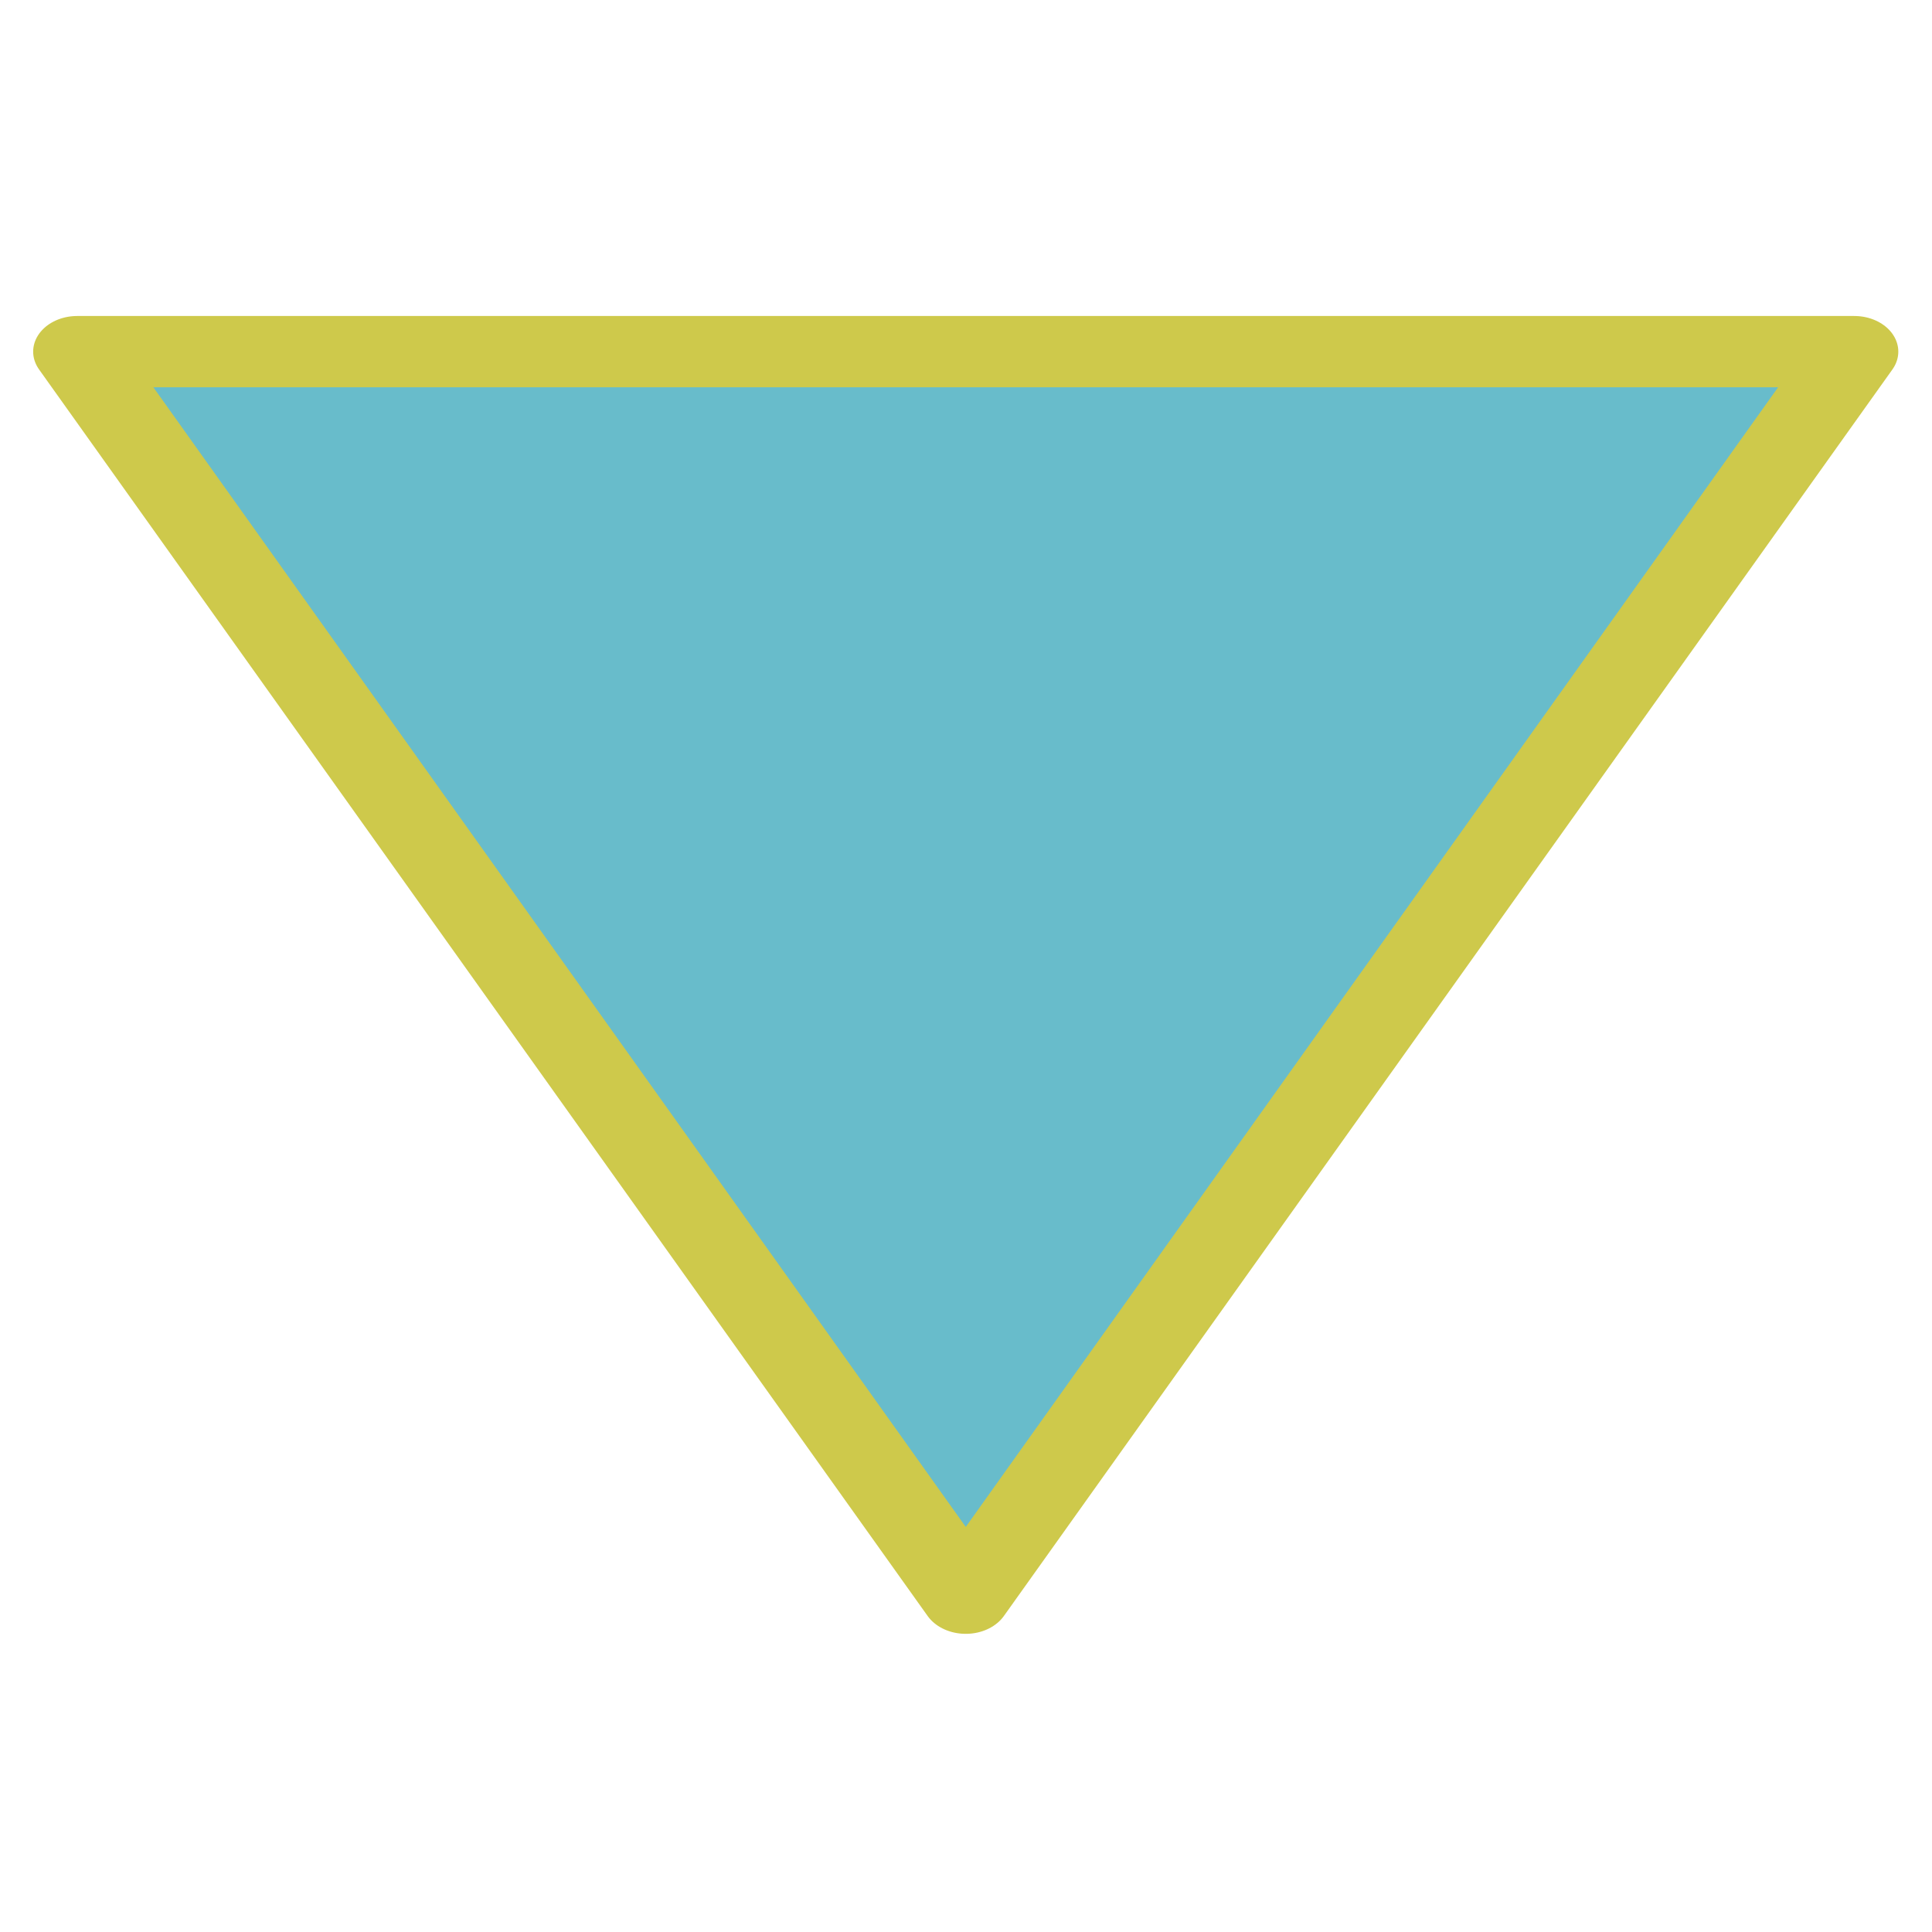<?xml version="1.0" encoding="UTF-8" standalone="no"?>
<!-- Created with Inkscape (http://www.inkscape.org/) -->

<svg
   width="128"
   height="128"
   viewBox="0 0 33.867 33.867"
   version="1.1"
   id="svg5"
   inkscape:version="1.1.1 (3bf5ae0d25, 2021-09-20)"
   sodipodi:docname="down.svg"
   inkscape:export-filename="H:\DL\up.png"
   inkscape:export-xdpi="96"
   inkscape:export-ydpi="96"
   xmlns:inkscape="http://www.inkscape.org/namespaces/inkscape"
   xmlns:sodipodi="http://sodipodi.sourceforge.net/DTD/sodipodi-0.dtd"
   xmlns="http://www.w3.org/2000/svg"
   xmlns:svg="http://www.w3.org/2000/svg">
  <sodipodi:namedview
     id="namedview7"
     pagecolor="#ffffff"
     bordercolor="#666666"
     borderopacity="1.0"
     inkscape:pageshadow="2"
     inkscape:pageopacity="0.0"
     inkscape:pagecheckerboard="0"
     inkscape:document-units="px"
     showgrid="false"
     units="px"
     inkscape:zoom="2.5620933"
     inkscape:cx="45.275478"
     inkscape:cy="58.74103"
     inkscape:window-width="1920"
     inkscape:window-height="1007"
     inkscape:window-x="-8"
     inkscape:window-y="-8"
     inkscape:window-maximized="1"
     inkscape:current-layer="layer1"
     width="128px" />
  <defs
     id="defs2">
    <filter
       style="color-interpolation-filters:sRGB;"
       inkscape:label="Emergence"
       id="filter1411"
       x="-0.273"
       y="-0.315"
       width="1.649"
       height="1.749"
       inkscape:menu="Shadows and Glows"
       inkscape:menu-tooltip="Cut out, add inner shadow and colorize some parts of an image">
      <feFlood
         flood-opacity="0.498"
         flood-color="rgb(0,0,0)"
         result="flood"
         id="feFlood1401" />
      <feComposite
         in="flood"
         in2="SourceGraphic"
         operator="in"
         result="composite1"
         id="feComposite1403" />
      <feGaussianBlur
         in="composite1"
         stdDeviation="1"
         result="blur"
         id="feGaussianBlur1405" />
      <feOffset
         dx="1"
         dy="1"
         result="offset"
         id="feOffset1407" />
      <feComposite
         in="SourceGraphic"
         in2="offset"
         operator="over"
         result="fbSourceGraphic"
         id="feComposite1409" />
      <feColorMatrix
         result="fbSourceGraphicAlpha"
         in="fbSourceGraphic"
         values="0 0 0 -1 0 0 0 0 -1 0 0 0 0 -1 0 0 0 0 1 0"
         id="feColorMatrix1431" />
      <feColorMatrix
         id="feColorMatrix1433"
         values="0 0 0 0 0 0 0 0 0 0 0 0 0 0 0 0.21 0.72 0.07 0 0 "
         result="result1"
         in="fbSourceGraphic" />
      <feColorMatrix
         id="feColorMatrix1435"
         values="1 0 0 0 0 0 1 0 0 0 0 0 1 0 0 0 0 0 2 0 "
         result="result9" />
      <feComposite
         in2="result9"
         id="feComposite1437"
         in="fbSourceGraphic"
         operator="in"
         result="result4" />
      <feFlood
         id="feFlood1439"
         result="result2"
         flood-color="rgb(0,0,0)" />
      <feComposite
         in2="result9"
         id="feComposite1441"
         operator="in"
         result="result10" />
      <feComposite
         in2="result4"
         id="feComposite1443"
         operator="atop" />
      <feGaussianBlur
         id="feGaussianBlur1445"
         stdDeviation="3"
         result="result8" />
      <feOffset
         id="feOffset1447"
         dx="3"
         dy="3"
         result="result3"
         in="result8" />
      <feFlood
         id="feFlood1449"
         flood-opacity="1"
         flood-color="rgb(219,173,62)"
         result="result5" />
      <feMerge
         id="feMerge1451"
         result="result6">
        <feMergeNode
           id="feMergeNode1453"
           in="result5" />
        <feMergeNode
           id="feMergeNode1455"
           in="result3" />
        <feMergeNode
           id="feMergeNode1457"
           in="result4" />
      </feMerge>
      <feComposite
         in2="fbSourceGraphic"
         id="feComposite1459"
         operator="in"
         result="result7" />
    </filter>
  </defs>
  <g
     inkscape:label="Layer 1"
     inkscape:groupmode="layer"
     id="layer1">
    <path
       sodipodi:type="star"
       style="fill:#68bccb;fill-opacity:1;stroke:#cec94b;stroke-width:1.916;stroke-linecap:round;stroke-linejoin:round;stroke-miterlimit:4;stroke-dasharray:none;stroke-opacity:1;paint-order:stroke fill markers"
       id="path848"
       inkscape:flatsided="true"
       sodipodi:sides="3"
       sodipodi:cx="16.295271"
       sodipodi:cy="12.684941"
       sodipodi:r1="22.343094"
       sodipodi:r2="11.171547"
       sodipodi:arg1="0.52359878"
       sodipodi:arg2="1.5707963"
       inkscape:rounded="0"
       inkscape:randomized="0"
       d="m 35.645,23.856 -38.699,0 19.35,-33.515 z"
       transform="matrix(0.805,0,0,-0.652,3.811,21.718)"
       inkscape:transform-center-y="2.003188" />
  </g>
</svg>
